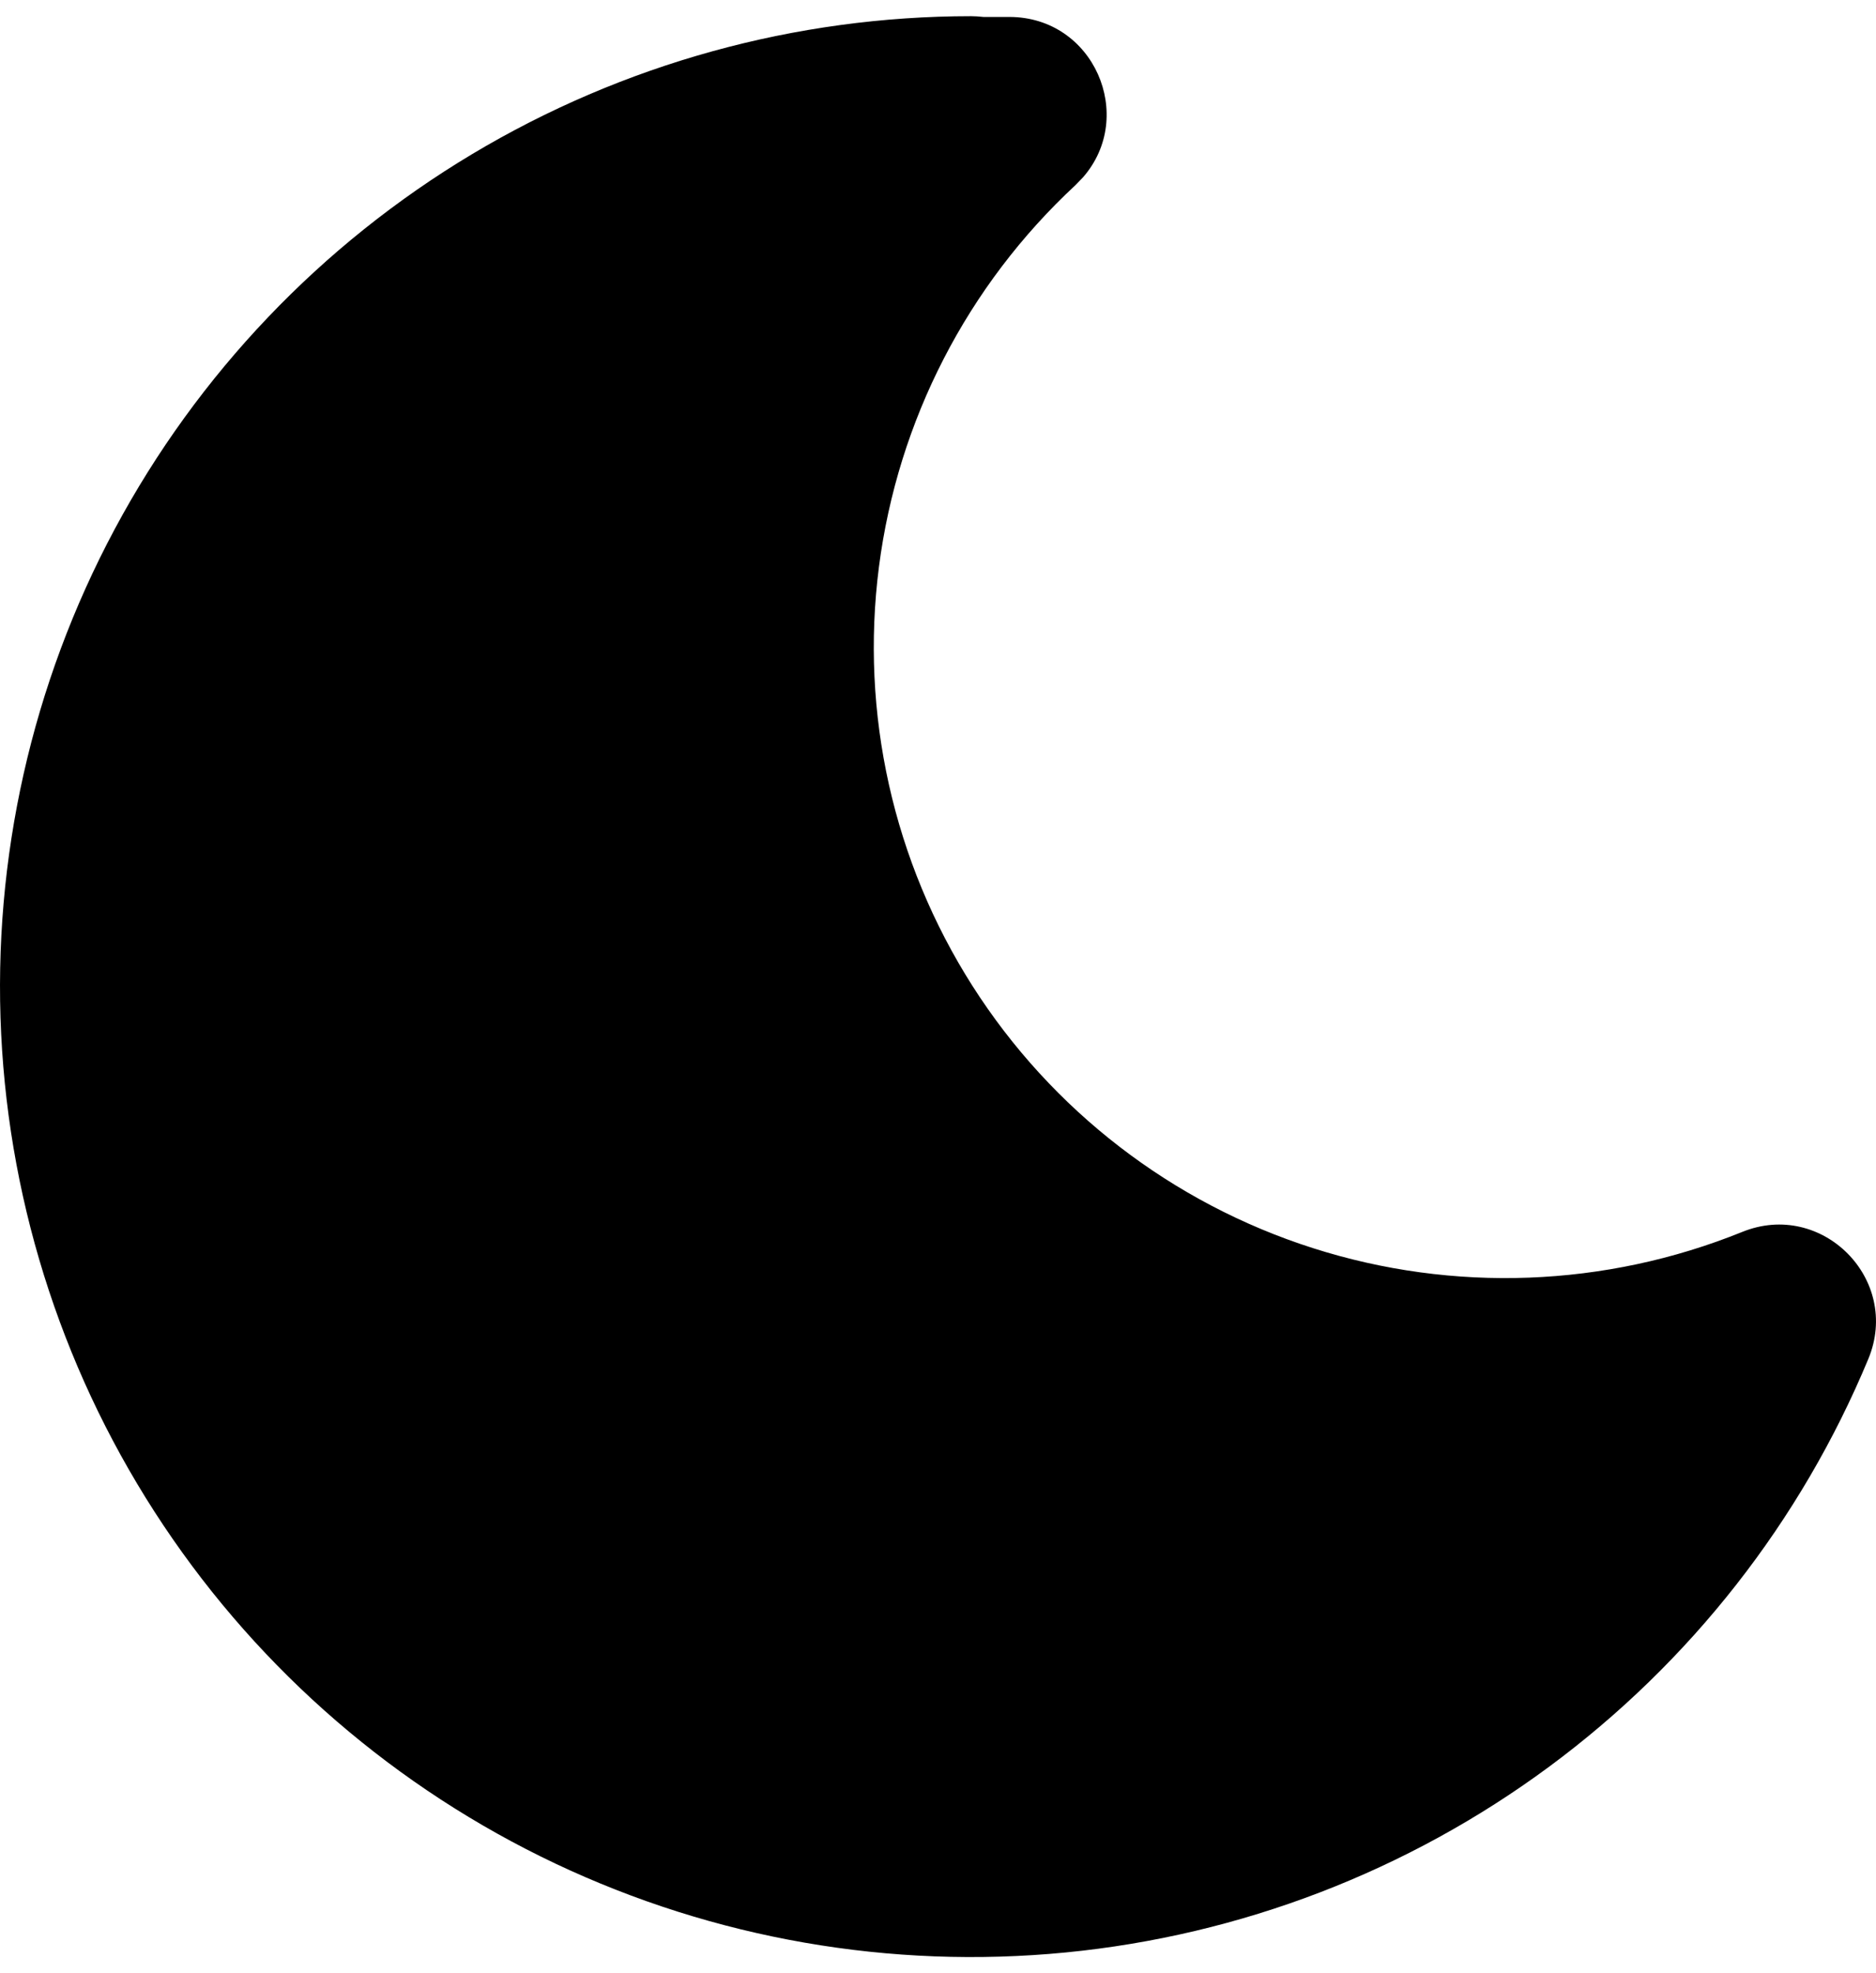 <svg viewBox="0 0 58 61" fill="currentColor" xmlns="http://www.w3.org/2000/svg">
<path d="M30.025 0.5C24.589 0.501 19.255 1.976 14.591 4.768C9.929 7.56 6.112 11.565 3.548 16.354C0.985 21.143 -0.229 26.538 0.036 31.962C0.301 37.386 2.035 42.637 5.053 47.154C8.071 51.672 12.259 55.285 17.172 57.611C22.085 59.936 27.538 60.886 32.948 60.358C38.359 59.83 43.525 57.845 47.895 54.615C52.265 51.384 55.675 47.029 57.761 42.014C58.785 39.554 56.332 37.082 53.863 38.084C49.633 39.796 44.935 39.973 40.587 38.583C36.24 37.194 32.517 34.326 30.066 30.479C27.616 26.632 26.592 22.048 27.174 17.526C27.756 13.003 29.906 8.826 33.25 5.723L33.482 5.483C35.136 3.593 33.821 0.524 31.205 0.524H30.407L30.202 0.506L30.025 0.5Z"/>
</svg>
